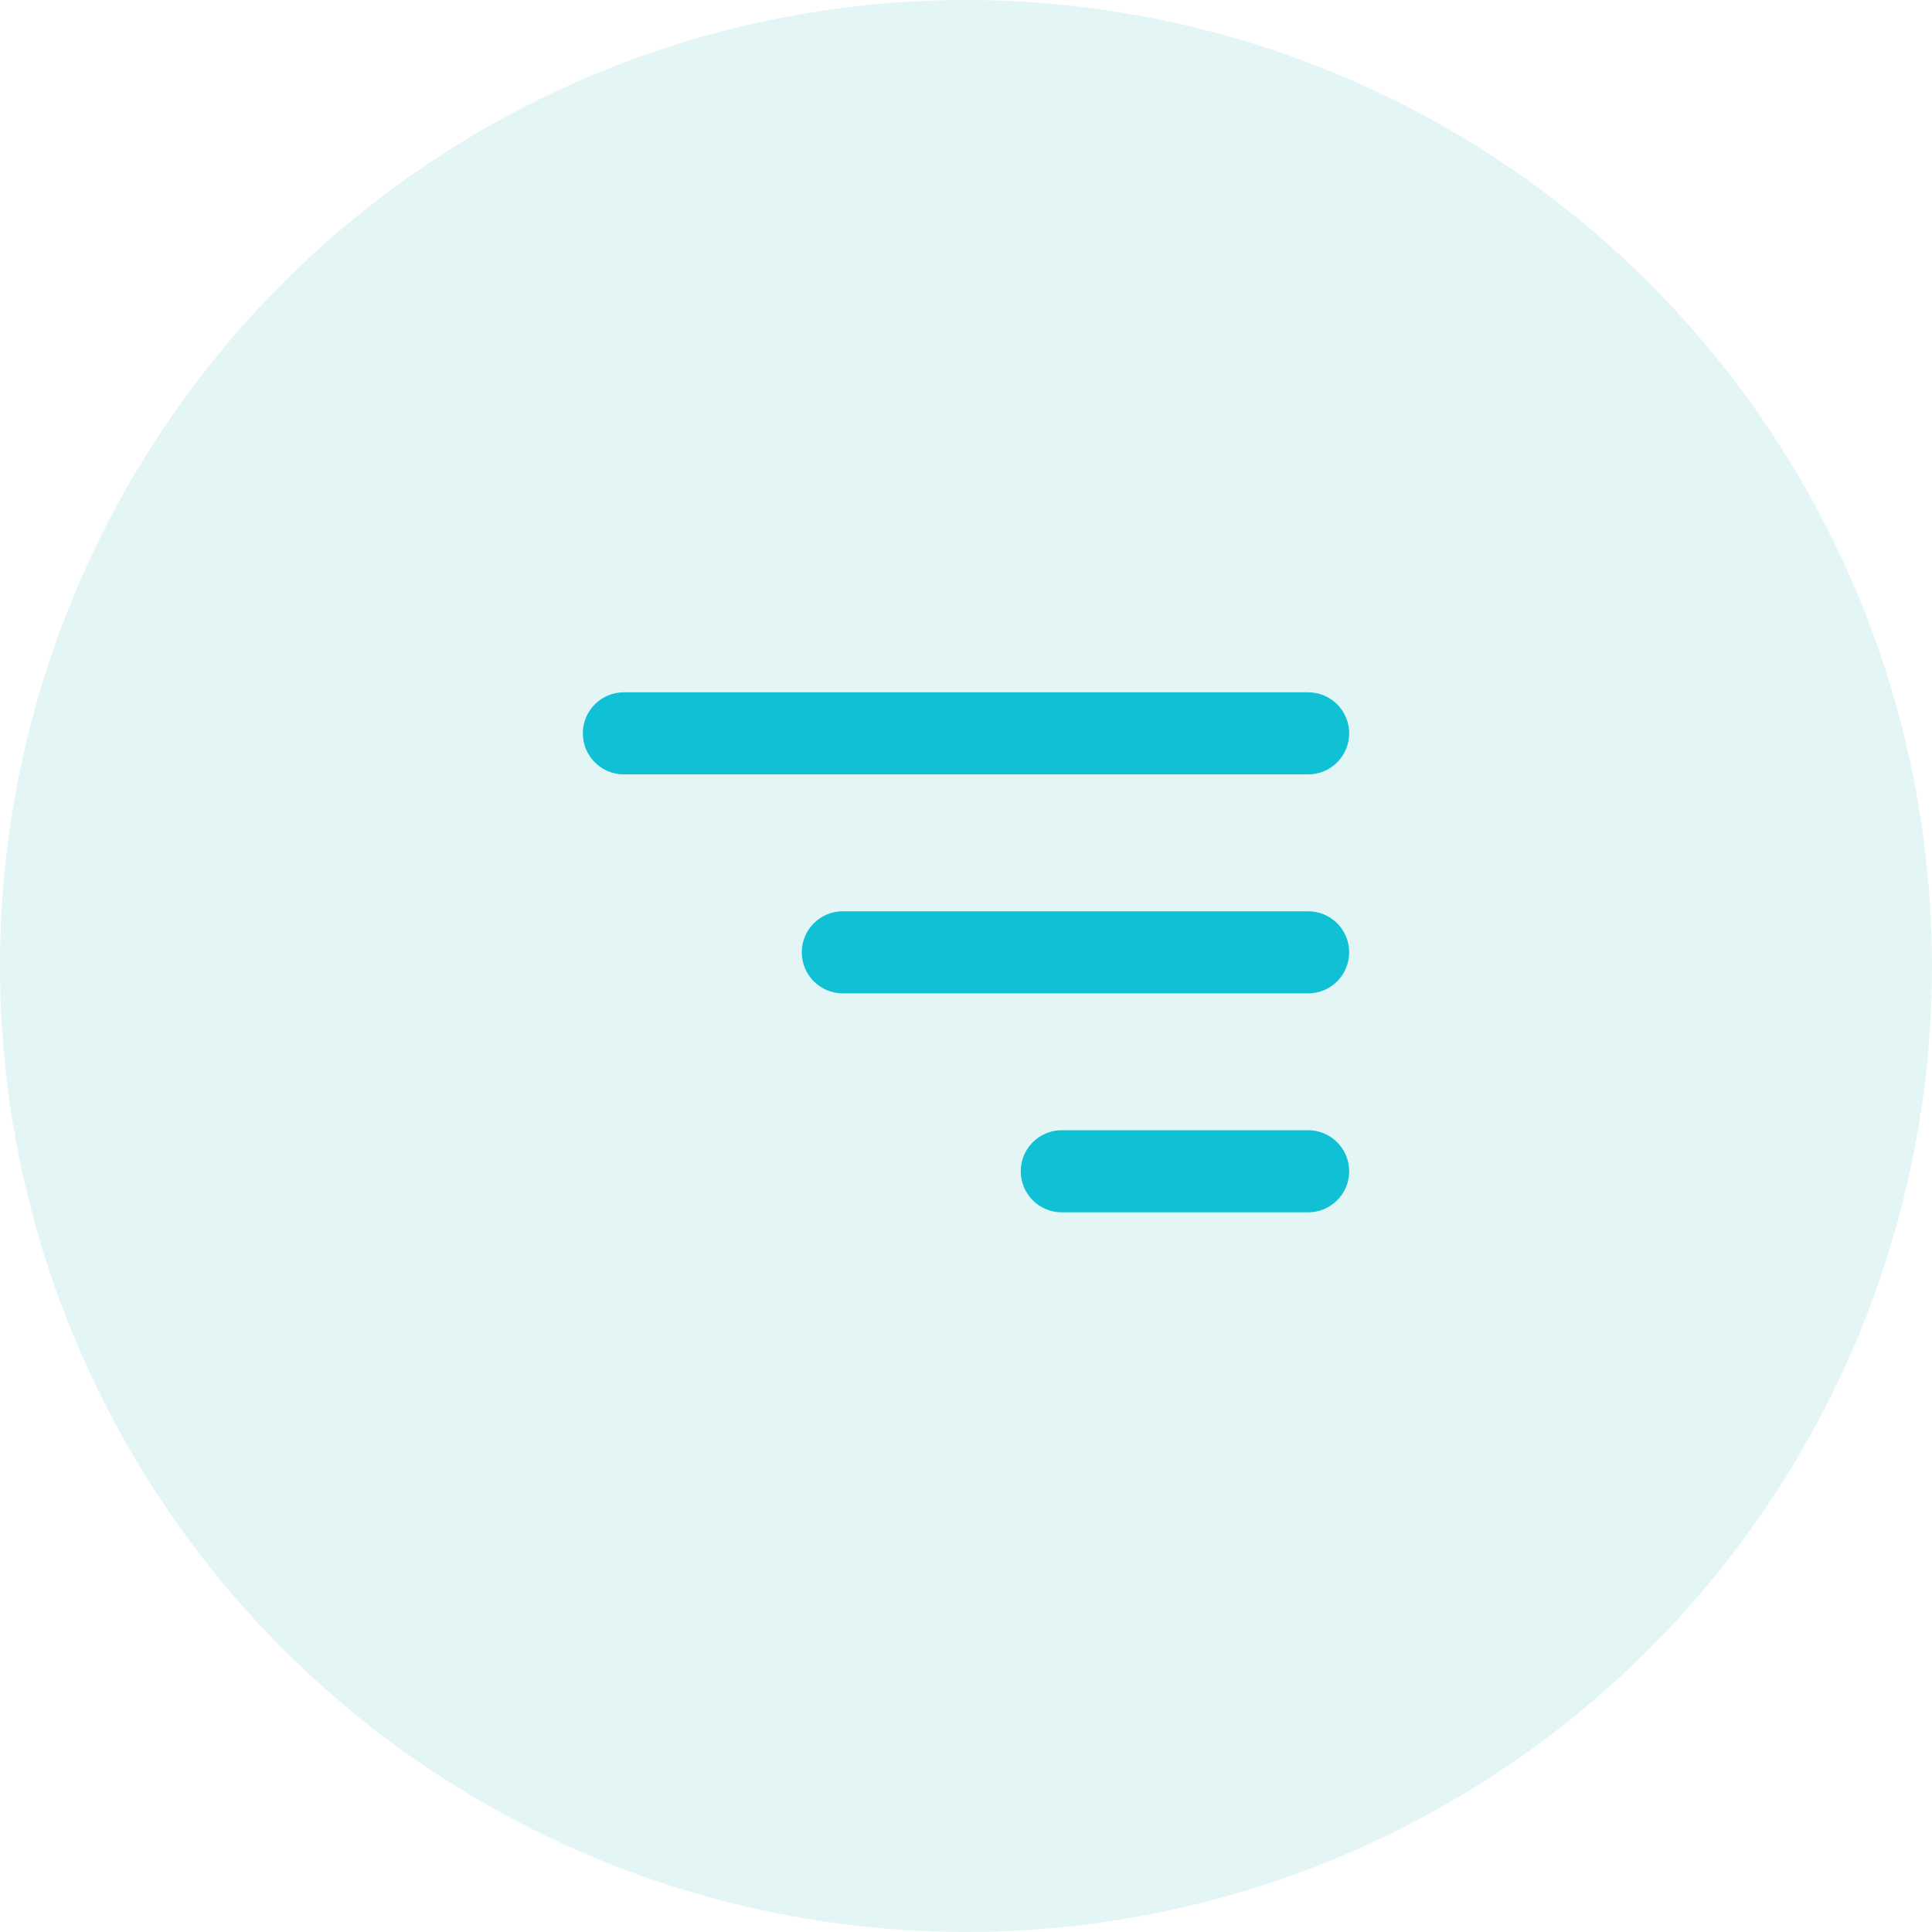 <?xml version="1.0" encoding="UTF-8"?>
<svg width="60px" height="60px" viewBox="0 0 60 60" version="1.1" xmlns="http://www.w3.org/2000/svg" xmlns:xlink="http://www.w3.org/1999/xlink">
    <!-- Generator: Sketch 60.1 (88133) - https://sketch.com -->
    <title>Group 3</title>
    <desc>Created with Sketch.</desc>
    <g id="superpowers" stroke="none" stroke-width="1" fill="none" fill-rule="evenodd">
        <g transform="translate(-1220, -74)" fill-rule="nonzero" id="superpower-card">
            <g transform="translate(1090, 31)">
                <g id="Group-3" transform="translate(130, 43)">
                    <circle id="Oval" fill="#47C1BF" opacity="0.151" cx="30" cy="30" r="30"></circle>
                    <g id="icon---mobile-nav" transform="translate(13, 13)" fill="#10C1D6">
                        <path d="M27.625,22.1 C28.329,22.1 28.9,22.671 28.9,23.375 C28.9,24.079 28.329,24.65 27.625,24.65 L19.975,24.65 C19.271,24.65 18.7,24.079 18.7,23.375 C18.7,22.671 19.271,22.1 19.975,22.1 L27.625,22.1 Z M27.625,15.3 C28.329,15.3 28.9,15.871 28.9,16.575 C28.9,17.279 28.329,17.85 27.625,17.85 L13.175,17.85 C12.471,17.85 11.9,17.279 11.9,16.575 C11.9,15.871 12.471,15.3 13.175,15.3 L27.625,15.3 Z M27.625,8.5 C28.329,8.5 28.9,9.071 28.9,9.775 C28.9,10.479 28.329,11.05 27.625,11.05 L6.375,11.05 C5.671,11.05 5.1,10.479 5.1,9.775 C5.1,9.071 5.671,8.5 6.375,8.5 L27.625,8.5 Z" id="icon---list"></path>
                    </g>
                </g>
            </g>
        </g>
    </g>
</svg>